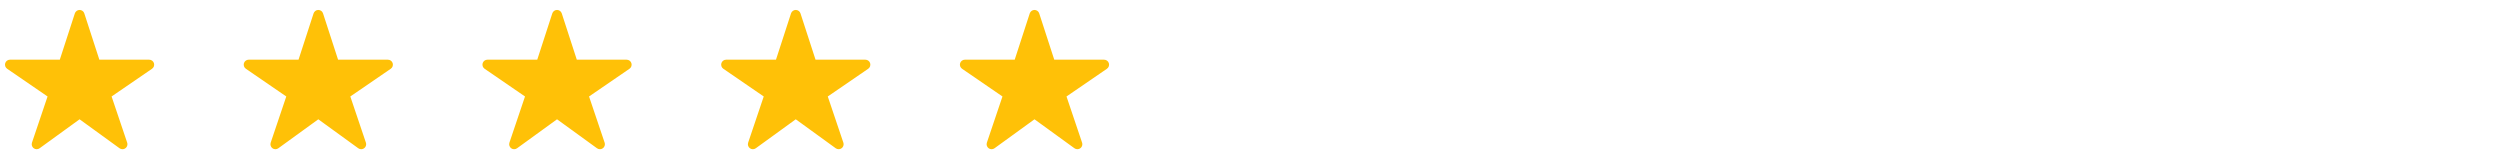 <svg width="377" height="24" viewBox="0 0 377 24" fill="none" xmlns="http://www.w3.org/2000/svg">
<path d="M18.469 22.5C18.311 22.501 18.157 22.451 18.029 22.359L12 17.989L5.971 22.359C5.843 22.453 5.687 22.503 5.528 22.502C5.369 22.502 5.214 22.451 5.086 22.356C4.958 22.262 4.863 22.129 4.816 21.977C4.768 21.826 4.77 21.663 4.821 21.512L7.172 14.548L1.078 10.369C0.946 10.278 0.847 10.148 0.794 9.997C0.741 9.846 0.738 9.682 0.785 9.529C0.832 9.376 0.927 9.242 1.056 9.147C1.184 9.052 1.34 9 1.5 9H9.018L11.287 2.018C11.335 1.867 11.431 1.736 11.559 1.643C11.687 1.549 11.841 1.499 12 1.499C12.159 1.499 12.313 1.549 12.441 1.643C12.569 1.736 12.665 1.867 12.713 2.018L14.982 9.002H22.5C22.66 9.002 22.816 9.053 22.945 9.148C23.074 9.243 23.169 9.377 23.217 9.53C23.264 9.683 23.261 9.847 23.209 9.999C23.156 10.15 23.056 10.28 22.924 10.371L16.828 14.548L19.178 21.51C19.216 21.623 19.227 21.743 19.209 21.86C19.192 21.978 19.146 22.09 19.077 22.187C19.008 22.284 18.916 22.362 18.811 22.417C18.705 22.471 18.588 22.5 18.469 22.5Z" fill="#FFC107"/>
<path d="M54.469 22.5C54.311 22.501 54.157 22.451 54.029 22.359L48 17.989L41.971 22.359C41.843 22.453 41.687 22.503 41.528 22.502C41.369 22.502 41.214 22.451 41.086 22.356C40.958 22.262 40.863 22.129 40.816 21.977C40.768 21.826 40.77 21.663 40.821 21.512L43.172 14.548L37.078 10.369C36.946 10.278 36.846 10.148 36.794 9.997C36.741 9.846 36.738 9.682 36.785 9.529C36.832 9.376 36.927 9.242 37.056 9.147C37.184 9.052 37.34 9 37.5 9H45.018L47.287 2.018C47.335 1.867 47.431 1.736 47.559 1.643C47.687 1.549 47.842 1.499 48 1.499C48.158 1.499 48.313 1.549 48.441 1.643C48.569 1.736 48.665 1.867 48.713 2.018L50.982 9.002H58.5C58.66 9.002 58.816 9.053 58.945 9.148C59.074 9.243 59.169 9.377 59.217 9.53C59.264 9.683 59.261 9.847 59.209 9.999C59.156 10.15 59.056 10.28 58.924 10.371L52.828 14.548L55.178 21.51C55.216 21.623 55.227 21.743 55.209 21.86C55.192 21.978 55.146 22.09 55.077 22.187C55.008 22.284 54.916 22.362 54.811 22.417C54.705 22.471 54.588 22.5 54.469 22.5Z" fill="#FFC107"/>
<path d="M90.469 22.5C90.311 22.501 90.157 22.451 90.029 22.359L84 17.989L77.971 22.359C77.843 22.453 77.687 22.503 77.528 22.502C77.369 22.502 77.214 22.451 77.086 22.356C76.958 22.262 76.863 22.129 76.816 21.977C76.768 21.826 76.77 21.663 76.821 21.512L79.172 14.548L73.078 10.369C72.946 10.278 72.847 10.148 72.794 9.997C72.741 9.846 72.738 9.682 72.785 9.529C72.832 9.376 72.927 9.242 73.056 9.147C73.184 9.052 73.34 9 73.5 9H81.018L83.287 2.018C83.335 1.867 83.431 1.736 83.559 1.643C83.687 1.549 83.841 1.499 84 1.499C84.159 1.499 84.313 1.549 84.441 1.643C84.569 1.736 84.665 1.867 84.713 2.018L86.982 9.002H94.5C94.66 9.002 94.816 9.053 94.945 9.148C95.074 9.243 95.169 9.377 95.217 9.53C95.264 9.683 95.261 9.847 95.209 9.999C95.156 10.15 95.056 10.28 94.924 10.371L88.828 14.548L91.178 21.51C91.216 21.623 91.227 21.743 91.209 21.86C91.192 21.978 91.146 22.09 91.077 22.187C91.008 22.284 90.916 22.362 90.811 22.417C90.705 22.471 90.588 22.5 90.469 22.5Z" fill="#FFC107"/>
<path d="M126.469 22.5C126.311 22.501 126.157 22.451 126.029 22.359L120 17.989L113.971 22.359C113.843 22.453 113.687 22.503 113.528 22.502C113.369 22.502 113.214 22.451 113.086 22.356C112.958 22.262 112.863 22.129 112.816 21.977C112.768 21.826 112.77 21.663 112.821 21.512L115.172 14.548L109.078 10.369C108.946 10.278 108.847 10.148 108.794 9.997C108.741 9.846 108.738 9.682 108.785 9.529C108.832 9.376 108.927 9.242 109.056 9.147C109.184 9.052 109.34 9 109.5 9H117.018L119.287 2.018C119.335 1.867 119.431 1.736 119.559 1.643C119.687 1.549 119.842 1.499 120 1.499C120.158 1.499 120.313 1.549 120.441 1.643C120.569 1.736 120.665 1.867 120.713 2.018L122.982 9.002H130.5C130.66 9.002 130.816 9.053 130.945 9.148C131.074 9.243 131.169 9.377 131.217 9.53C131.264 9.683 131.261 9.847 131.209 9.999C131.156 10.15 131.056 10.28 130.924 10.371L124.828 14.548L127.178 21.51C127.216 21.623 127.227 21.743 127.209 21.86C127.192 21.978 127.146 22.09 127.077 22.187C127.008 22.284 126.917 22.362 126.811 22.417C126.705 22.471 126.588 22.5 126.469 22.5Z" fill="#FFC107"/>
<path d="M162.469 22.5C162.311 22.501 162.157 22.451 162.029 22.359L156 17.989L149.971 22.359C149.843 22.453 149.687 22.503 149.528 22.502C149.369 22.502 149.214 22.451 149.086 22.356C148.958 22.262 148.863 22.129 148.816 21.977C148.768 21.826 148.77 21.663 148.821 21.512L151.172 14.548L145.078 10.369C144.946 10.278 144.847 10.148 144.794 9.997C144.741 9.846 144.738 9.682 144.785 9.529C144.832 9.376 144.927 9.242 145.056 9.147C145.184 9.052 145.34 9 145.5 9H153.018L155.287 2.018C155.335 1.867 155.431 1.736 155.559 1.643C155.687 1.549 155.842 1.499 156 1.499C156.158 1.499 156.313 1.549 156.441 1.643C156.569 1.736 156.665 1.867 156.713 2.018L158.982 9.002H166.5C166.66 9.002 166.816 9.053 166.945 9.148C167.074 9.243 167.169 9.377 167.217 9.53C167.264 9.683 167.261 9.847 167.209 9.999C167.156 10.15 167.056 10.28 166.924 10.371L160.828 14.548L163.178 21.51C163.216 21.623 163.227 21.743 163.209 21.86C163.192 21.978 163.146 22.09 163.077 22.187C163.008 22.284 162.917 22.362 162.811 22.417C162.705 22.471 162.588 22.5 162.469 22.5Z" fill="#FFC107"/>
</svg>
